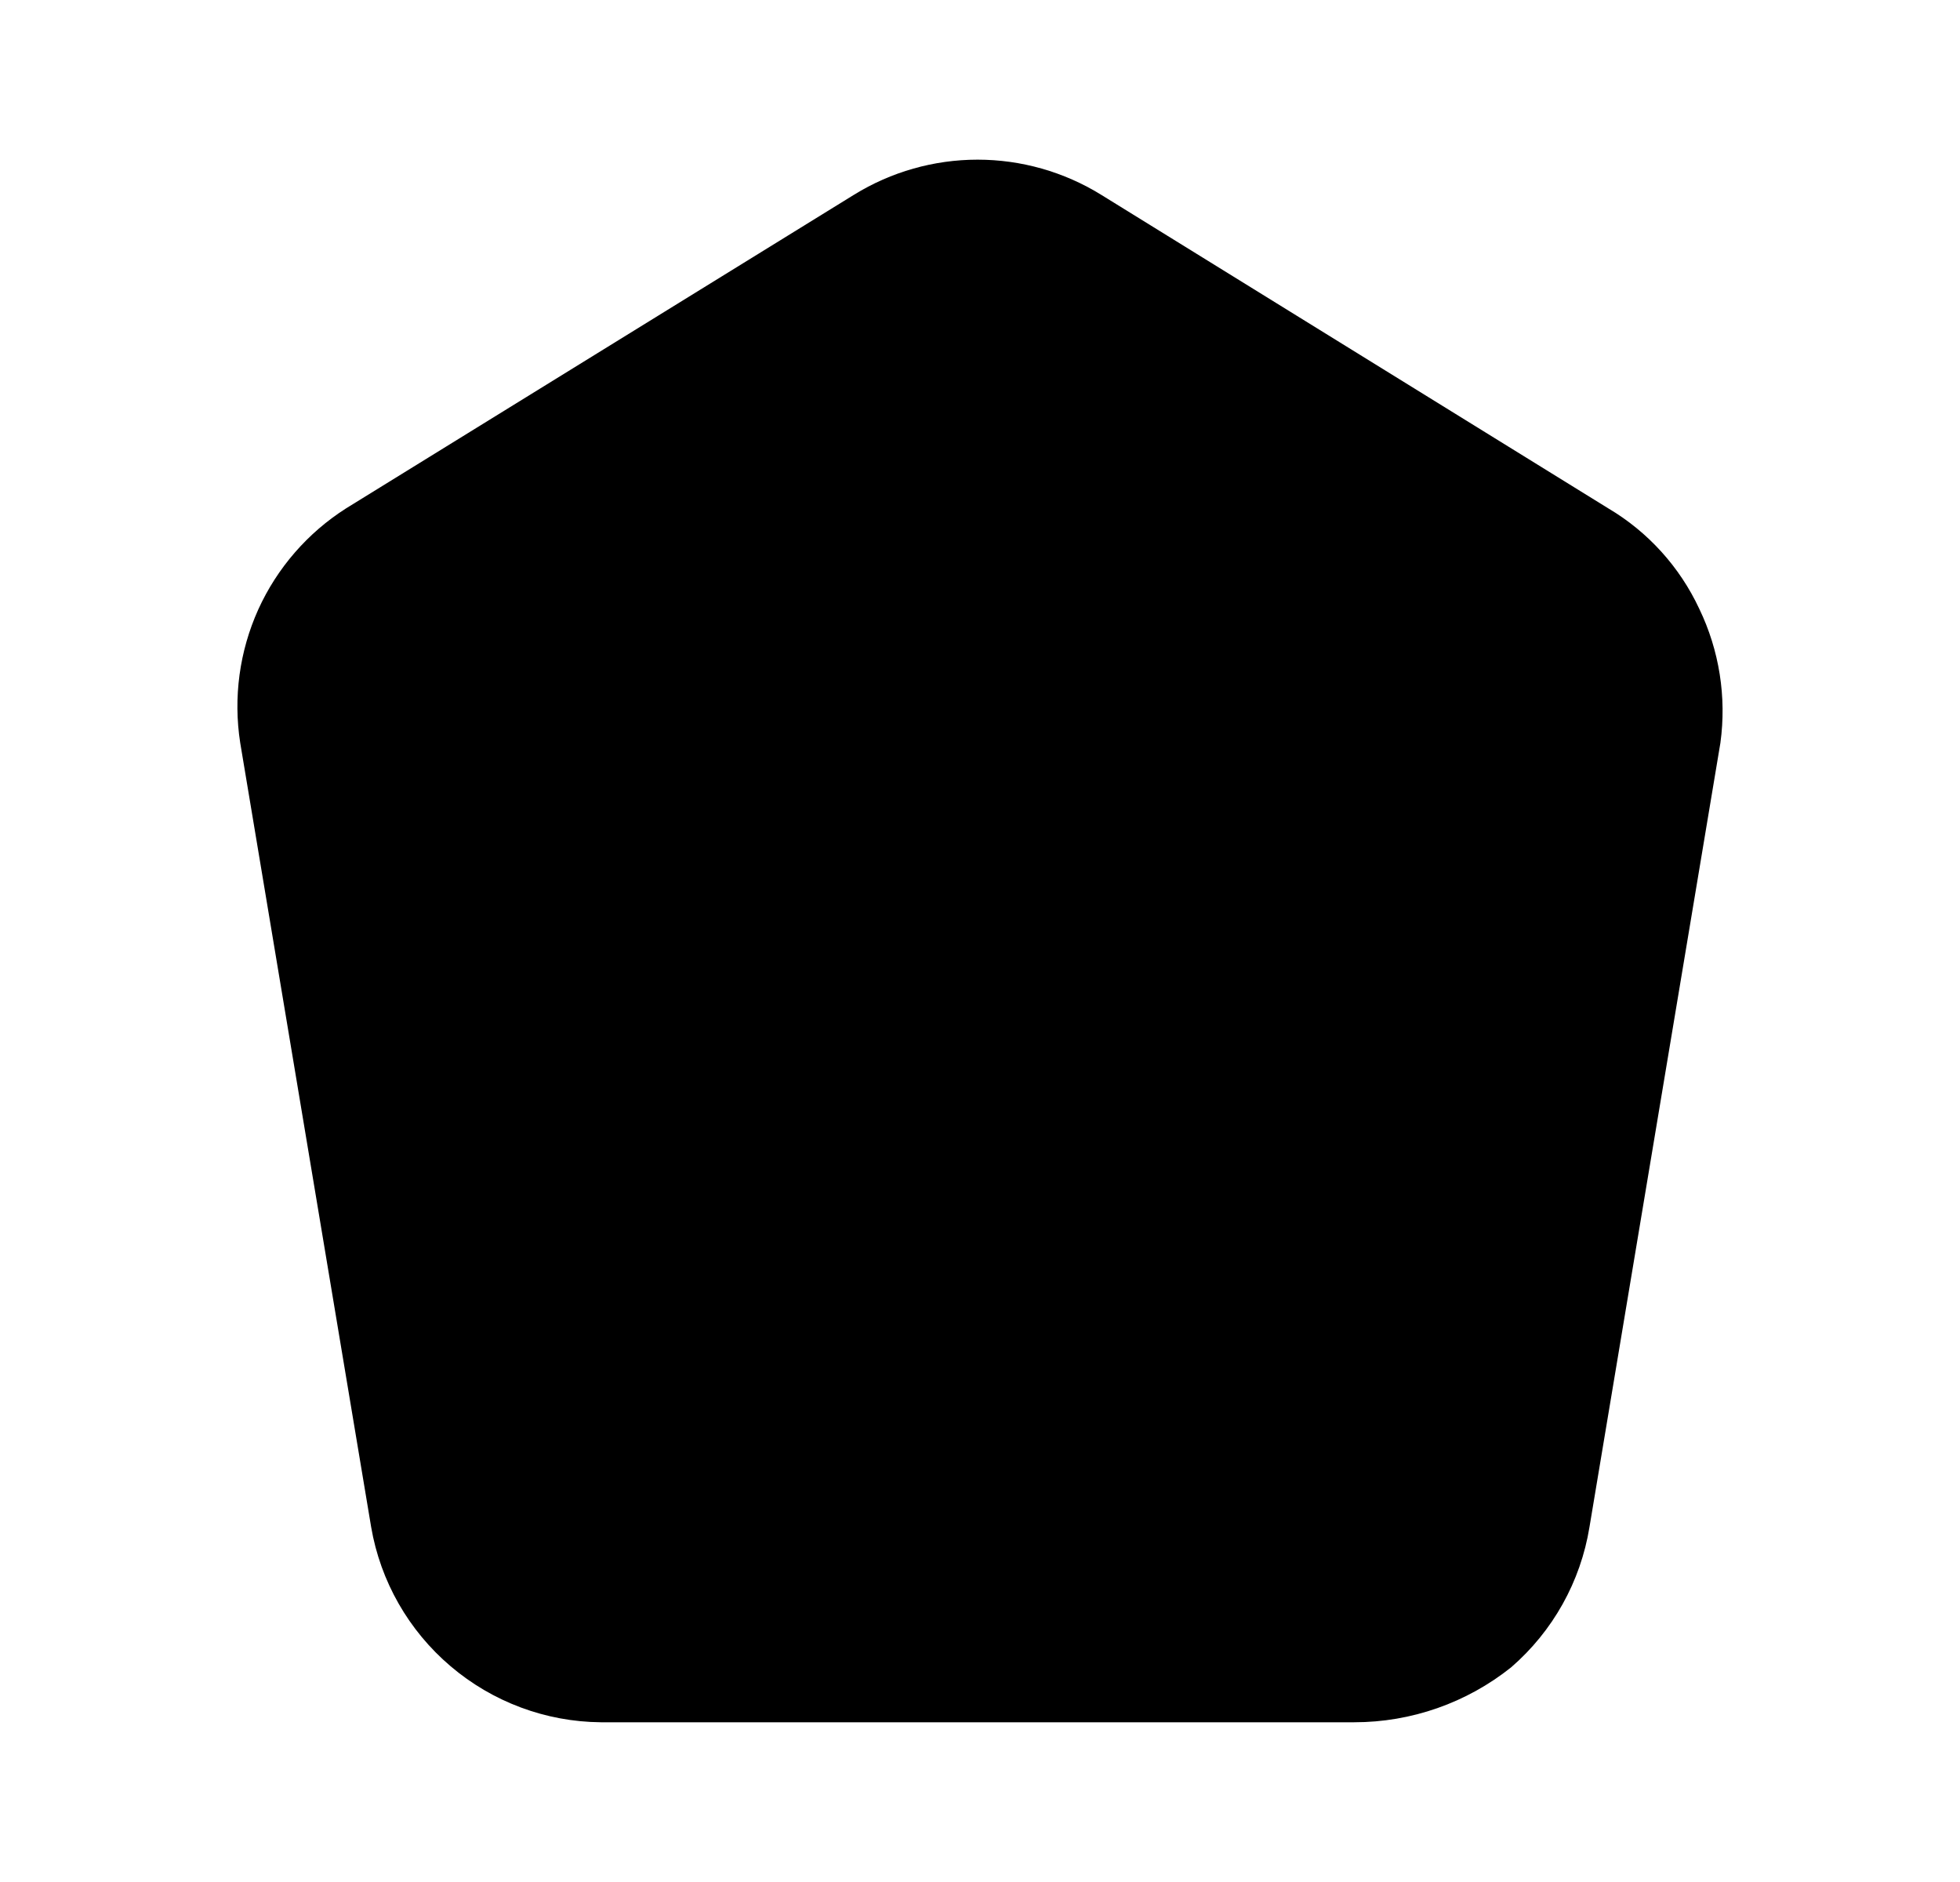 <svg width="25" height="24" viewBox="0 0 25 24" fill="none" xmlns="http://www.w3.org/2000/svg">
<path d="M21.944 9.473L20.274 19.473C20.161 20.169 19.807 20.802 19.274 21.263C18.706 21.716 18.001 21.963 17.274 21.963H7.664C6.961 21.957 6.283 21.704 5.748 21.249C5.212 20.794 4.853 20.166 4.734 19.473L3.064 9.473C2.974 8.896 3.054 8.305 3.294 7.773C3.534 7.244 3.924 6.795 4.414 6.483L10.894 2.483C11.367 2.191 11.913 2.036 12.469 2.036C13.025 2.036 13.571 2.191 14.044 2.483L20.514 6.483C21.021 6.783 21.425 7.23 21.674 7.763C21.93 8.294 22.024 8.889 21.944 9.473Z" fill="black"/>
</svg>
